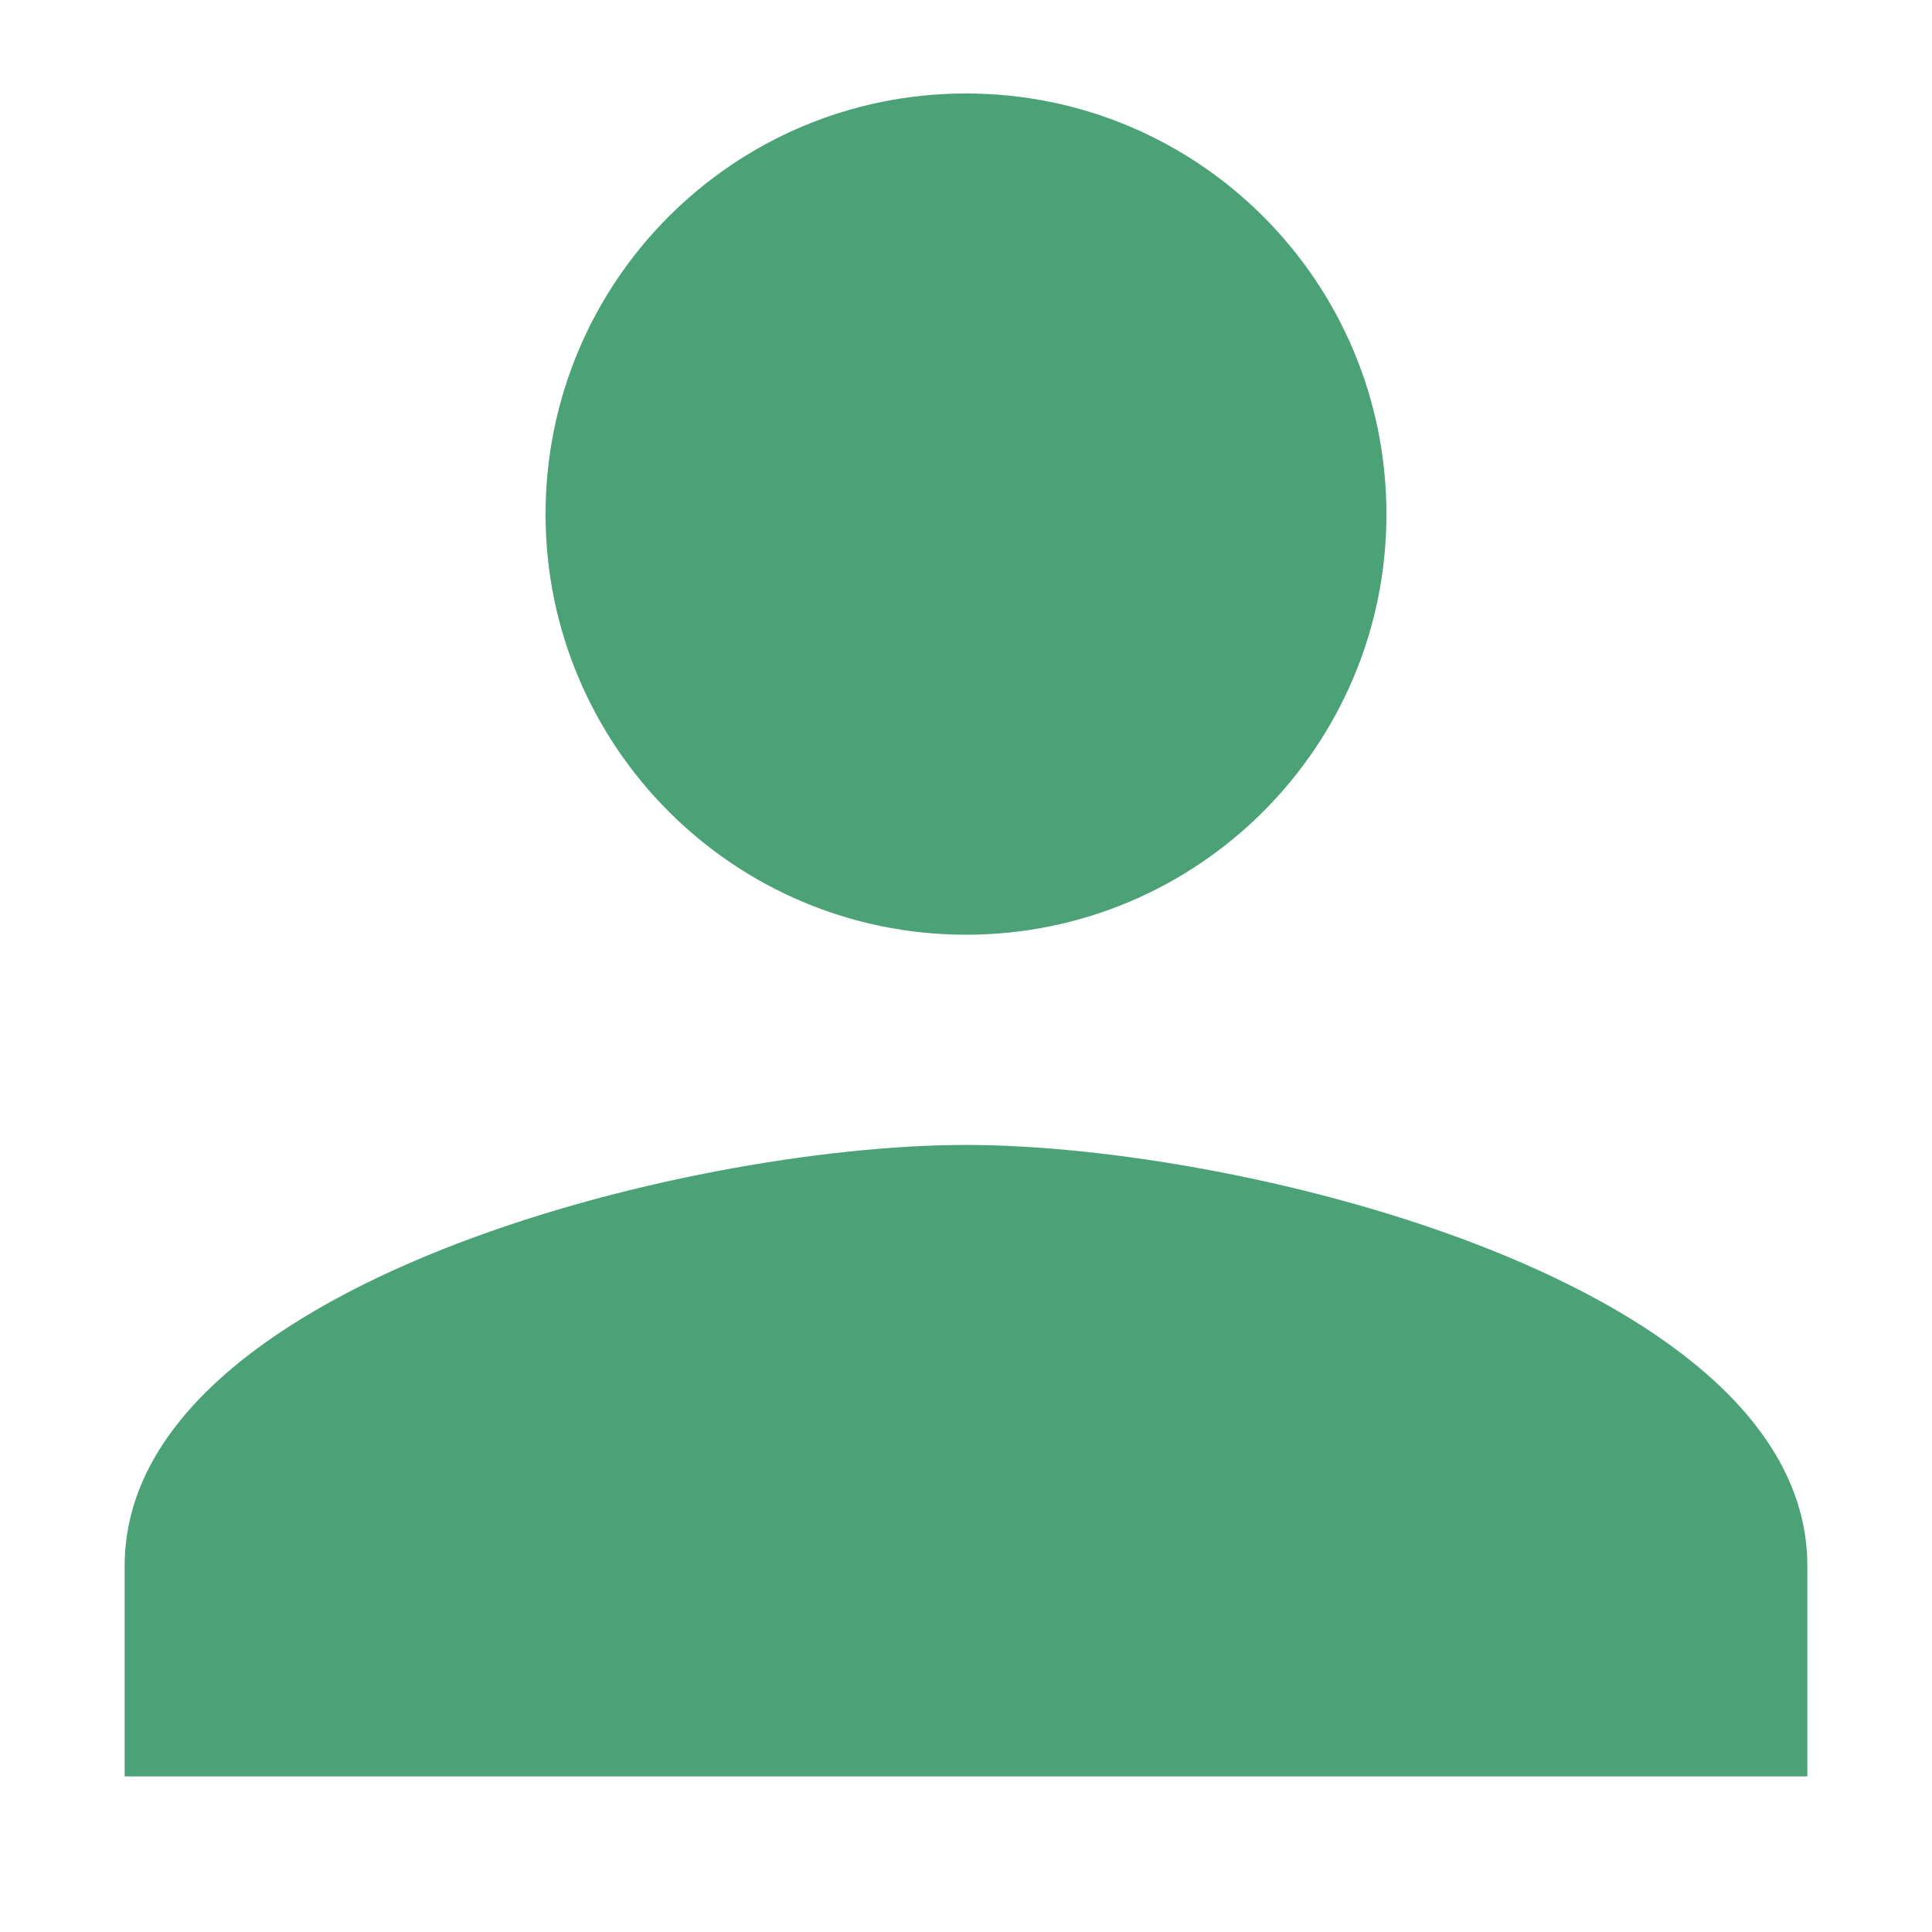 <?xml version="1.0" encoding="UTF-8"?>
<svg xmlns="http://www.w3.org/2000/svg" xmlns:xlink="http://www.w3.org/1999/xlink" width="21px" height="21px" viewBox="0 0 21 21" version="1.1">
<defs>
<clipPath id="clip1">
  <path d="M 1.355 1.016 L 19.645 1.016 L 19.645 19.309 L 1.355 19.309 Z M 1.355 1.016 "/>
</clipPath>
</defs>
<g id="surface1">
<g clip-path="url(#clip1)" clip-rule="nonzero">
<path style=" stroke:none;fill-rule:nonzero;fill:rgb(29.02%,63.529%,46.275%);fill-opacity:1;" d="M 10.5 1.016 C 7.973 1.016 5.93 3.062 5.93 5.59 C 5.93 8.109 7.973 10.16 10.5 10.16 C 13.027 10.16 15.07 8.109 15.07 5.59 C 15.07 3.062 13.027 1.016 10.5 1.016 Z M 10.5 12.445 C 7.453 12.445 1.355 13.973 1.355 17.02 L 1.355 19.309 L 19.645 19.309 L 19.645 17.02 C 19.645 13.973 13.547 12.445 10.5 12.445 Z M 10.5 12.445 "/>
</g>
</g>
</svg>
